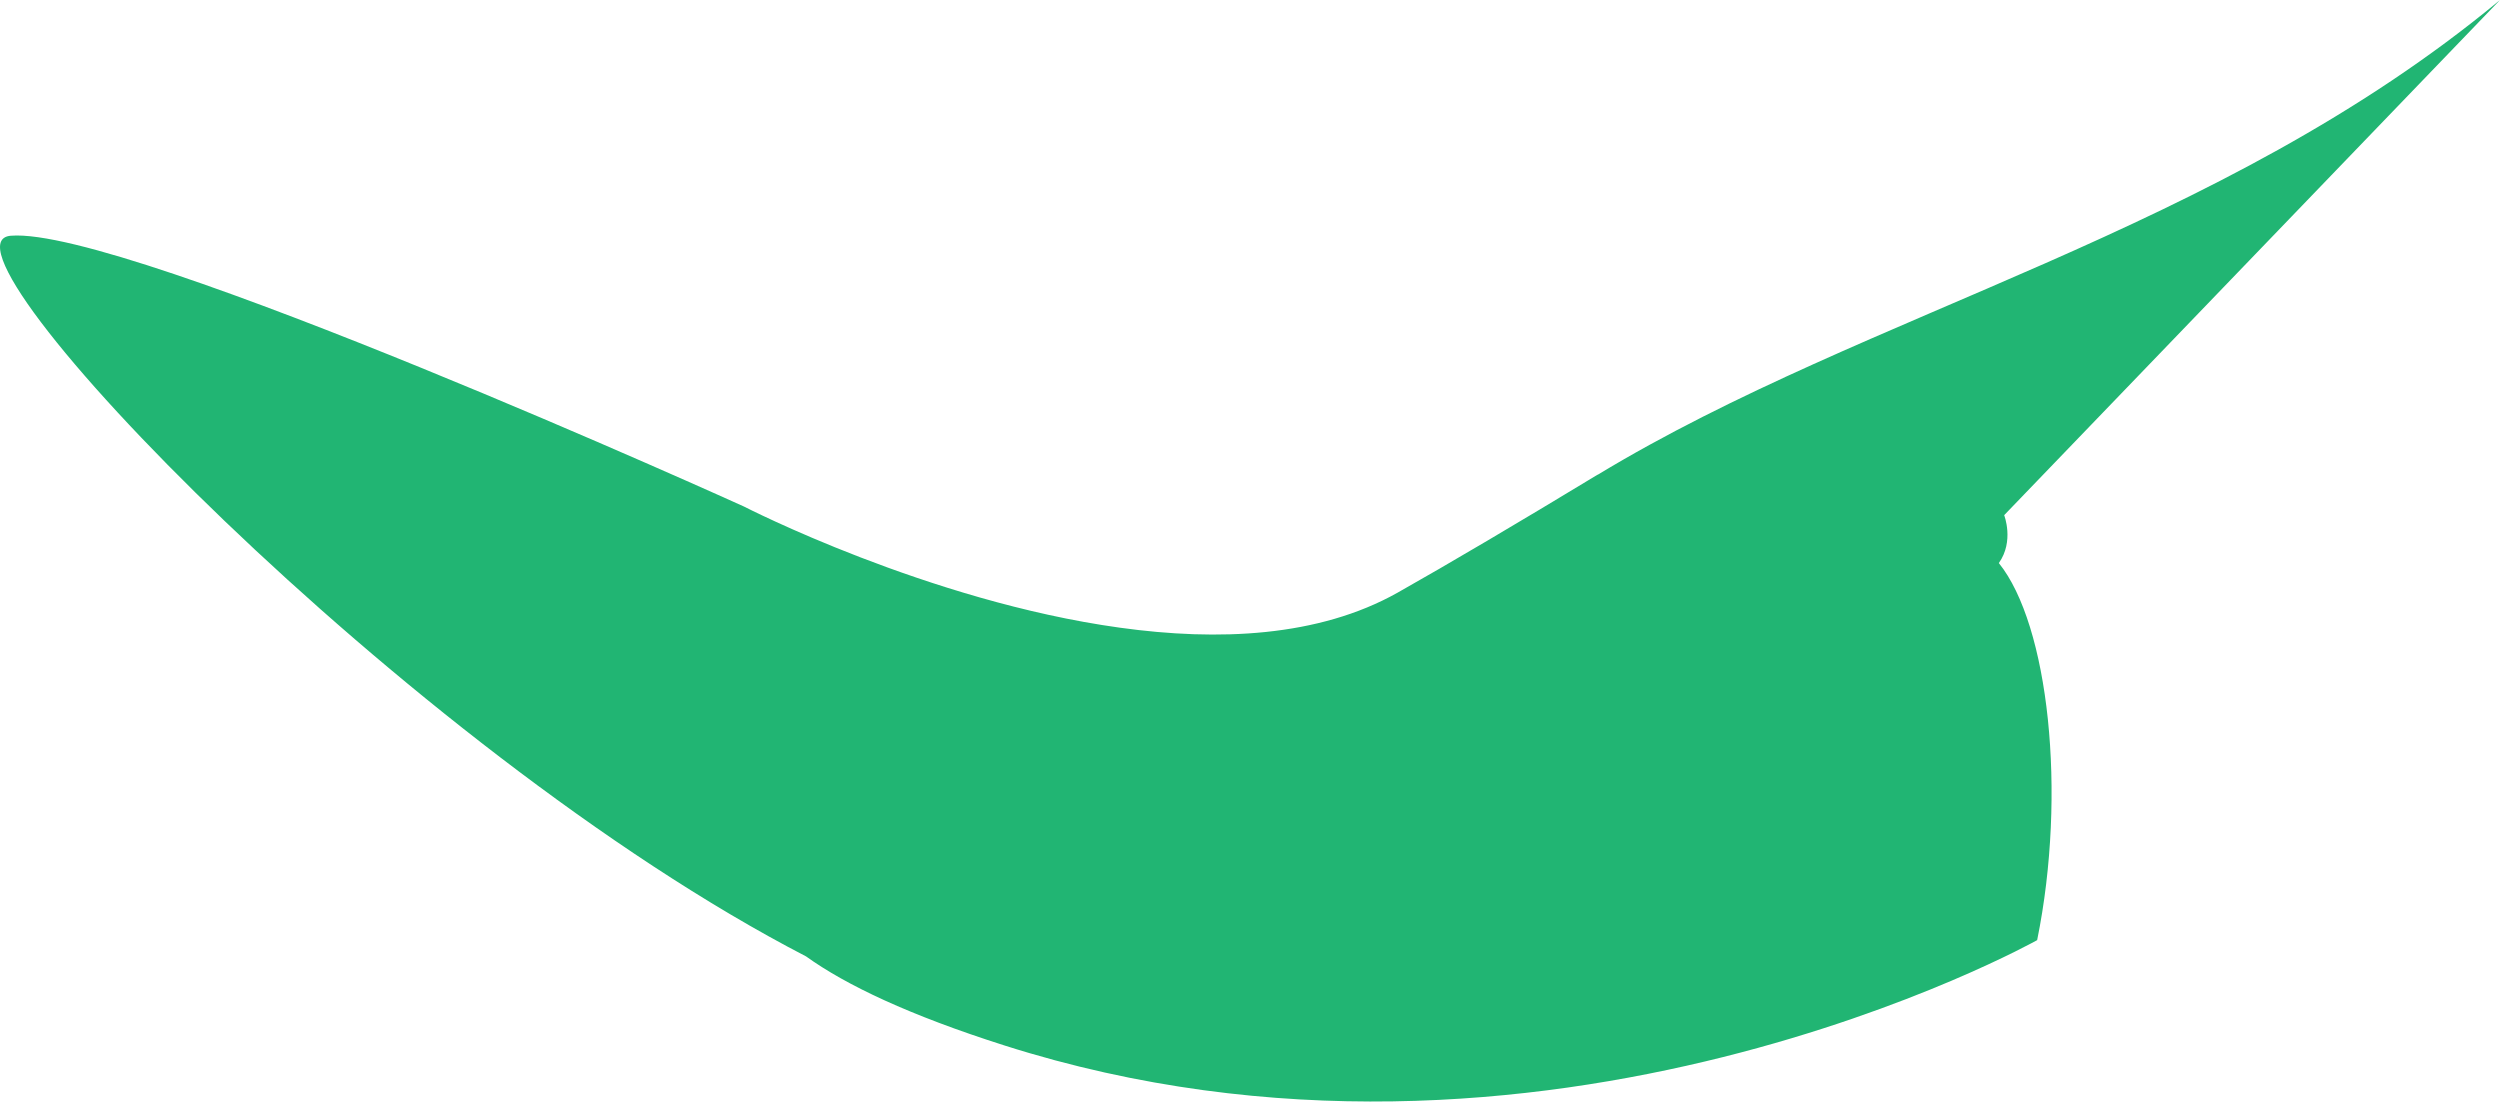 <svg width="140" height="62" viewBox="0 0 140 62" fill="none" xmlns="http://www.w3.org/2000/svg">
<path d="M45.14 53.559C47.39 55.173 50.927 56.852 56.246 58.545C86.418 68.153 114.081 52.647 114.081 52.647C115.758 44.38 114.718 34.981 111.935 31.531C112.806 30.307 112.234 28.849 112.234 28.849L140 0C124.212 13.097 104.678 17.38 89.475 26.584C89.475 26.584 89.475 26.584 89.462 26.584C85.079 29.24 81.138 31.57 78.251 33.197C73.842 35.671 68.224 35.918 62.71 35.15C51.968 33.666 41.667 28.368 41.667 28.368C41.667 28.368 7.086 12.68 0.61 13.201C-4.423 13.591 22.706 41.946 45.14 53.559Z" fill="#21B573"/>
</svg>
